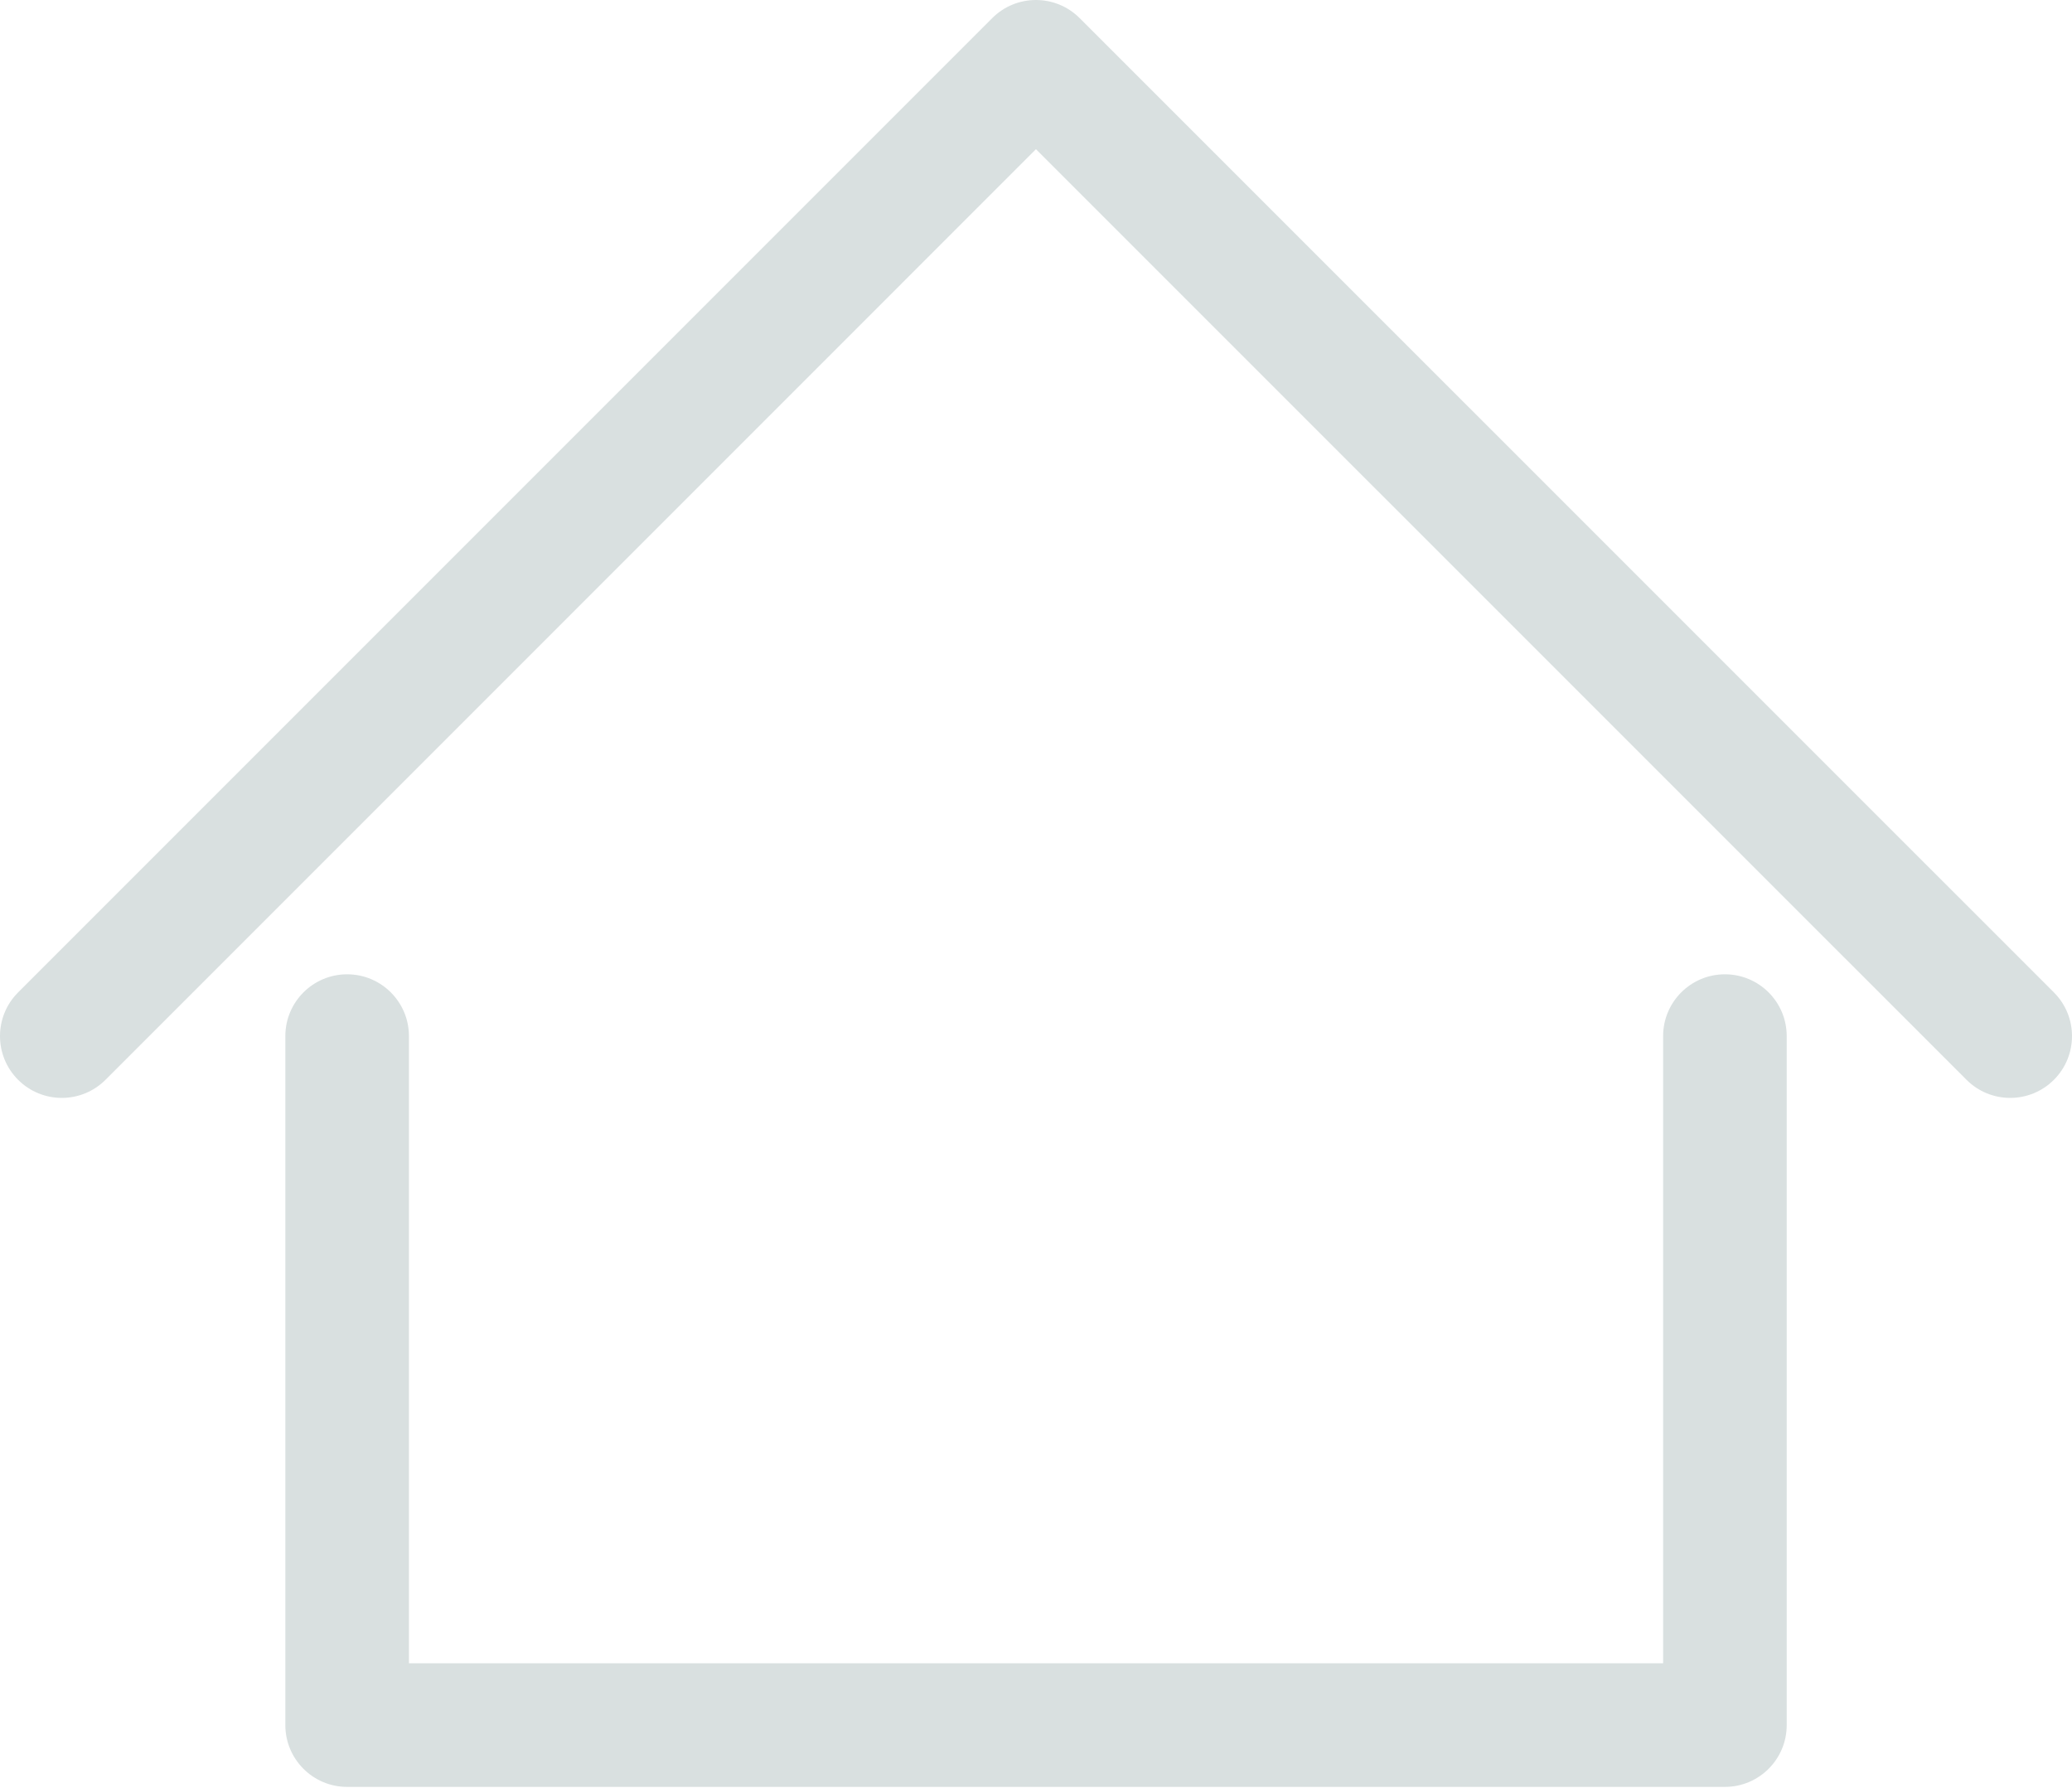 <svg width="561" height="484" viewBox="0 0 561 484" fill="none" xmlns="http://www.w3.org/2000/svg">
<path d="M467.026 263.754C457.784 263.754 450.295 271.245 450.295 280.485V450.269H110.72V280.485C110.72 271.245 103.231 263.754 93.989 263.754C84.747 263.754 77.258 271.245 77.258 280.485V467C77.258 476.24 84.747 483.731 93.989 483.731H467.026C476.268 483.731 483.757 476.24 483.757 467V280.485C483.757 271.245 476.266 263.754 467.026 263.754Z" fill="#D9E0E0"/>
<path d="M556.099 268.654L292.313 4.9C285.781 -1.634 275.187 -1.632 268.653 4.9L4.901 268.654C-1.634 275.188 -1.634 285.783 4.901 292.314C8.169 295.58 12.452 297.215 16.733 297.215C21.016 297.215 25.297 295.582 28.565 292.314L280.487 40.39L532.441 292.314C538.973 298.848 549.567 298.846 556.103 292.312C562.633 285.78 562.633 275.186 556.099 268.654Z" fill="#D9E0E0"/>
</svg>
